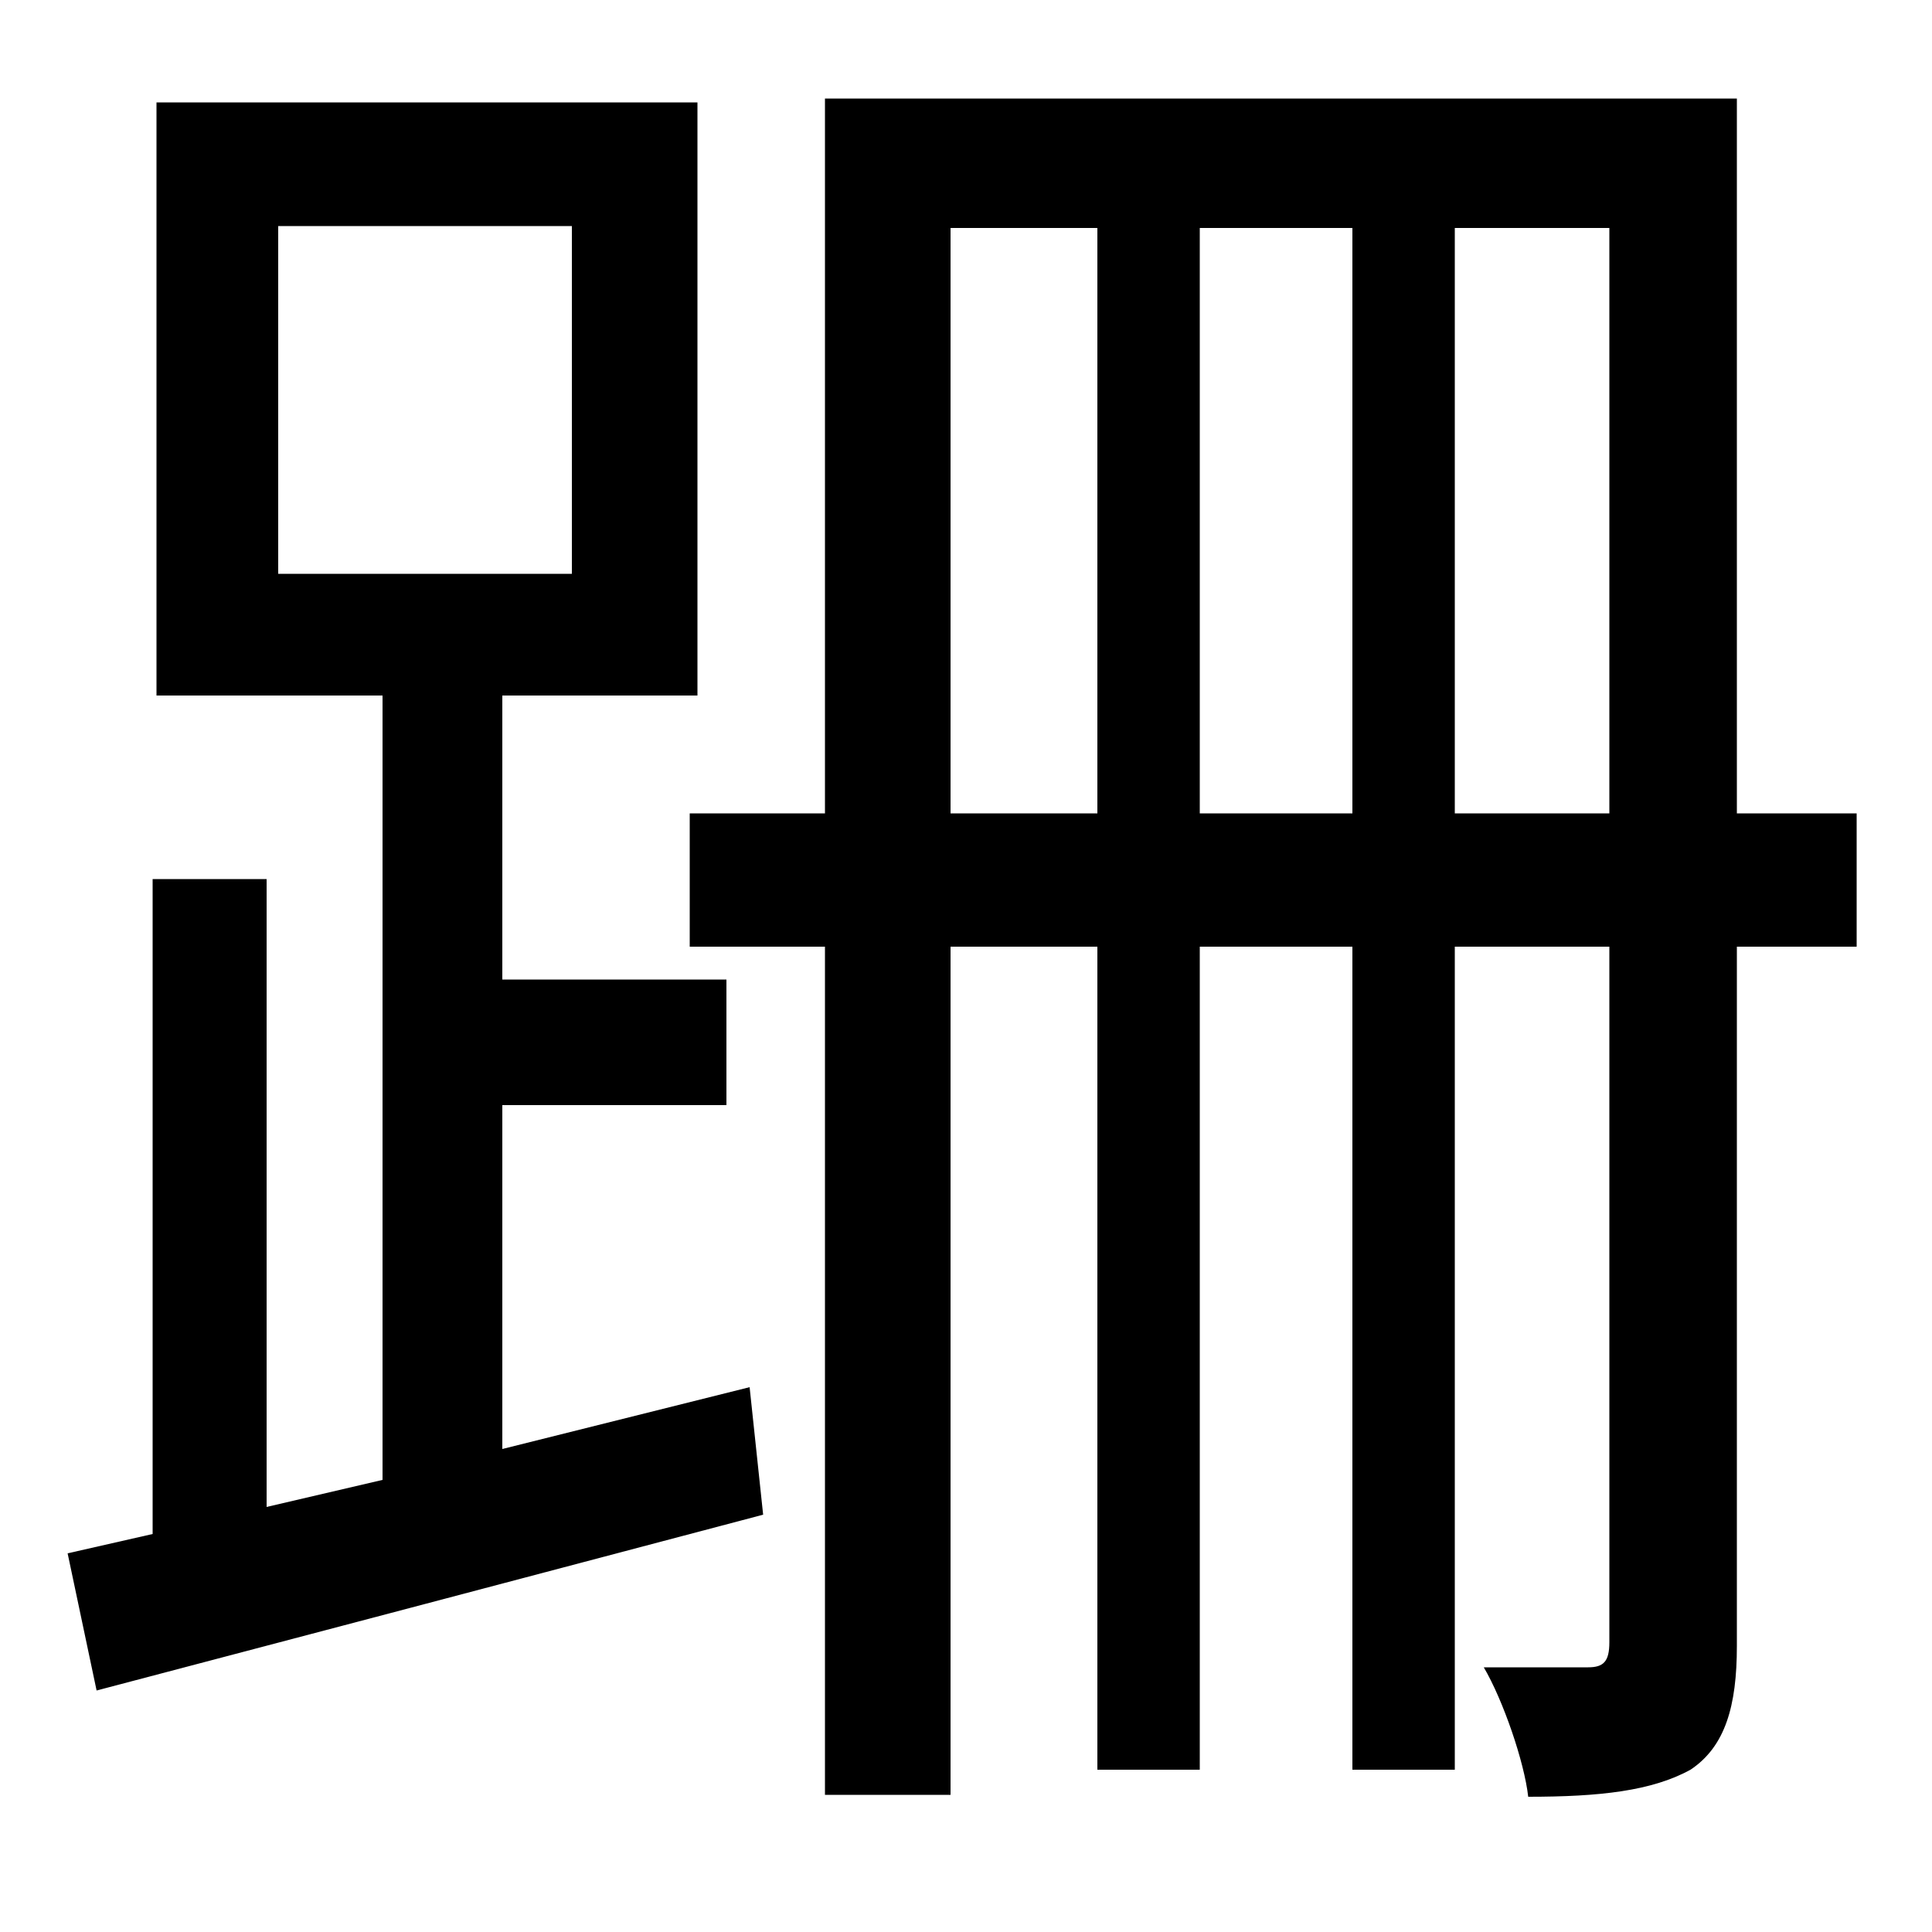 <svg xmlns="http://www.w3.org/2000/svg"
    viewBox="0 0 1000 1000">
  <!--
© 2014-2021 Adobe (http://www.adobe.com/).
Noto is a trademark of Google Inc.
This Font Software is licensed under the SIL Open Font License, Version 1.1. This Font Software is distributed on an "AS IS" BASIS, WITHOUT WARRANTIES OR CONDITIONS OF ANY KIND, either express or implied. See the SIL Open Font License for the specific language, permissions and limitations governing your use of this Font Software.
http://scripts.sil.org/OFL
  -->
<path d="M144 117L296 117 296 297 144 297ZM35 804L50 875C145 850 274 816 395 784L388 718 260 750 260 572 376 572 376 507 260 507 260 360 361 360 361 53 81 53 81 360 198 360 198 766 138 780 138 455 79 455 79 794ZM427 51L427 421 357 421 357 490 427 490 427 929 492 929 492 490 568 490 568 916 621 916 621 490 700 490 700 916 753 916 753 490 833 490 833 850C833 860 830 863 822 863 814 863 793 863 768 863 778 880 789 912 791 930 828 930 855 927 875 916 893 904 899 883 899 852L899 490 961 490 961 421 899 421 899 51ZM833 421L753 421 753 118 833 118ZM492 421L492 118 568 118 568 421ZM621 421L621 118 700 118 700 421Z"/>
</svg>